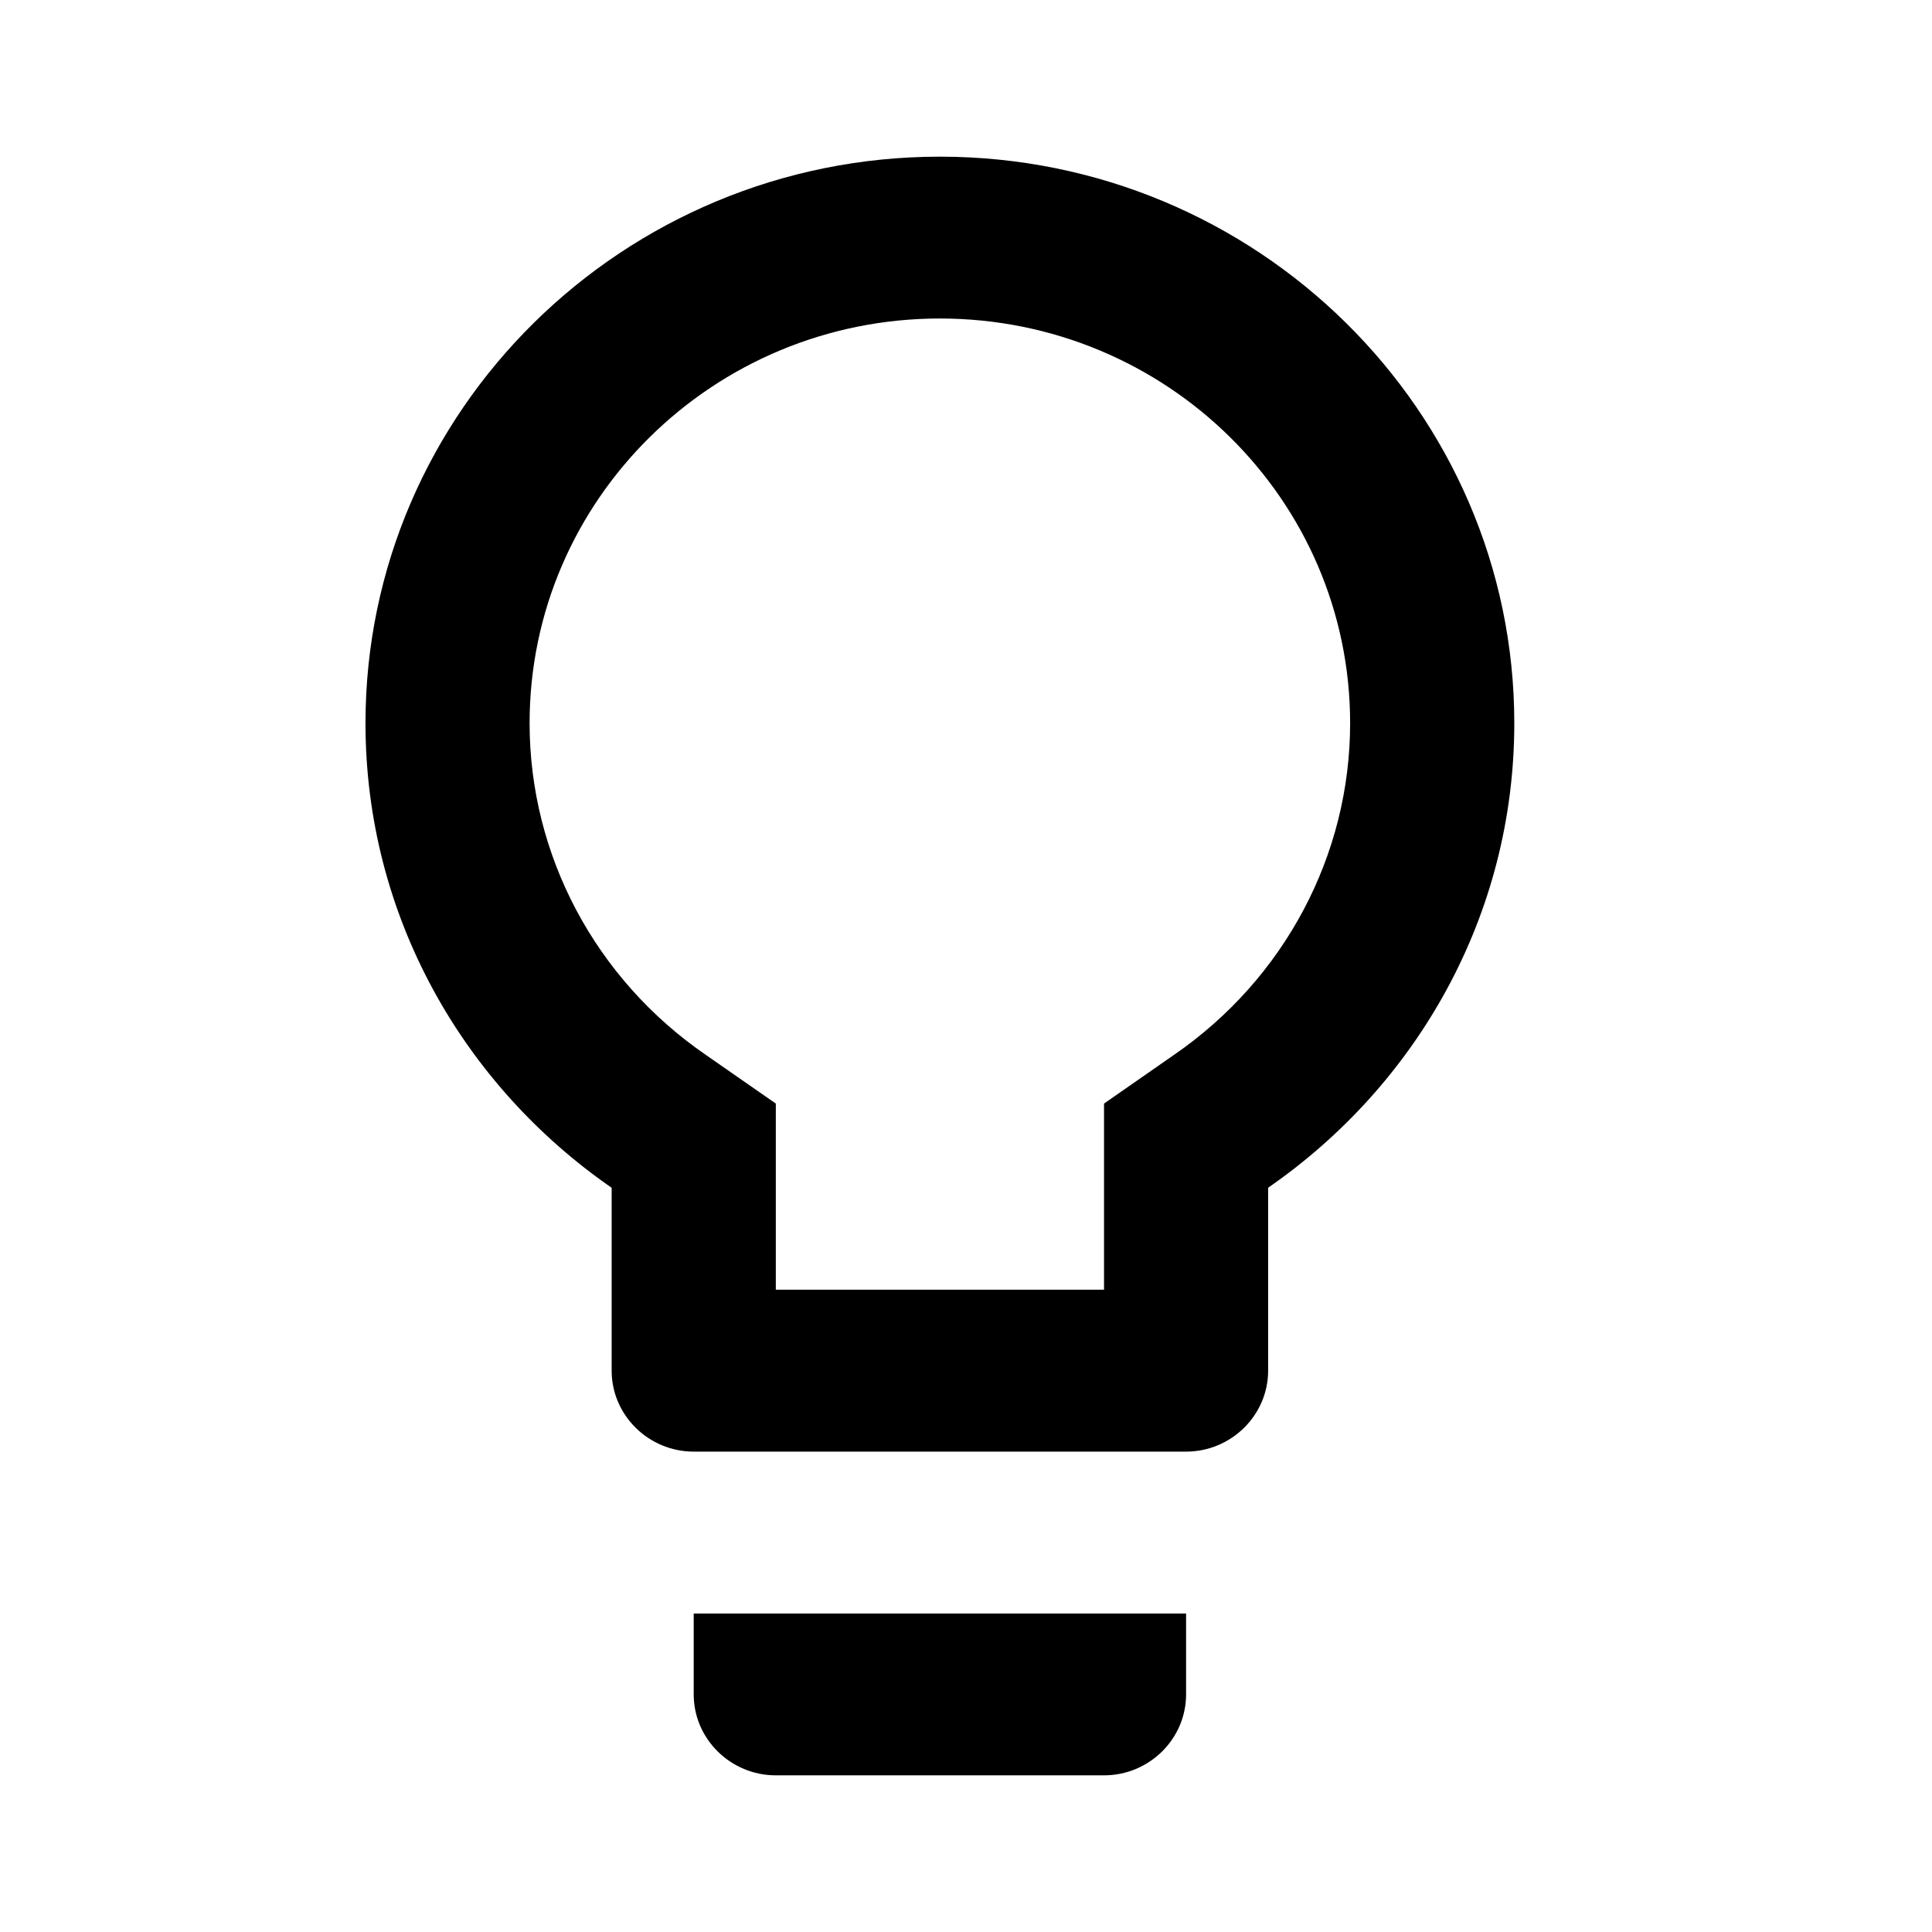 <svg width="34" height="34" viewBox="0 0 34 34" xmlns="http://www.w3.org/2000/svg">
    <g fill="none" fill-rule="evenodd">
        <path d="M0 0h34v34H0z"/>
        <path d="M12.208 29.819c0 .783.65 1.424 1.445 1.424h5.776c.794 0 1.444-.64 1.444-1.424v-1.424h-8.665v1.424zm4.333-27.062c-5.574 0-10.109 4.472-10.109 9.97 0 3.39 1.719 6.367 4.332 8.176v3.219c0 .783.65 1.424 1.444 1.424h8.665c.794 0 1.444-.641 1.444-1.424v-3.22c2.613-1.808 4.332-4.785 4.332-8.175 0-5.498-4.535-9.97-10.108-9.97zm4.115 15.81-1.227.854v3.276h-5.776v-3.276l-1.228-.854c-1.95-1.34-3.105-3.518-3.105-5.84 0-3.931 3.235-7.122 7.22-7.122 3.986 0 7.22 3.19 7.22 7.122 0 2.322-1.155 4.5-3.104 5.84z" fill="#000" fill-rule="nonzero"/>
    </g>
</svg>
